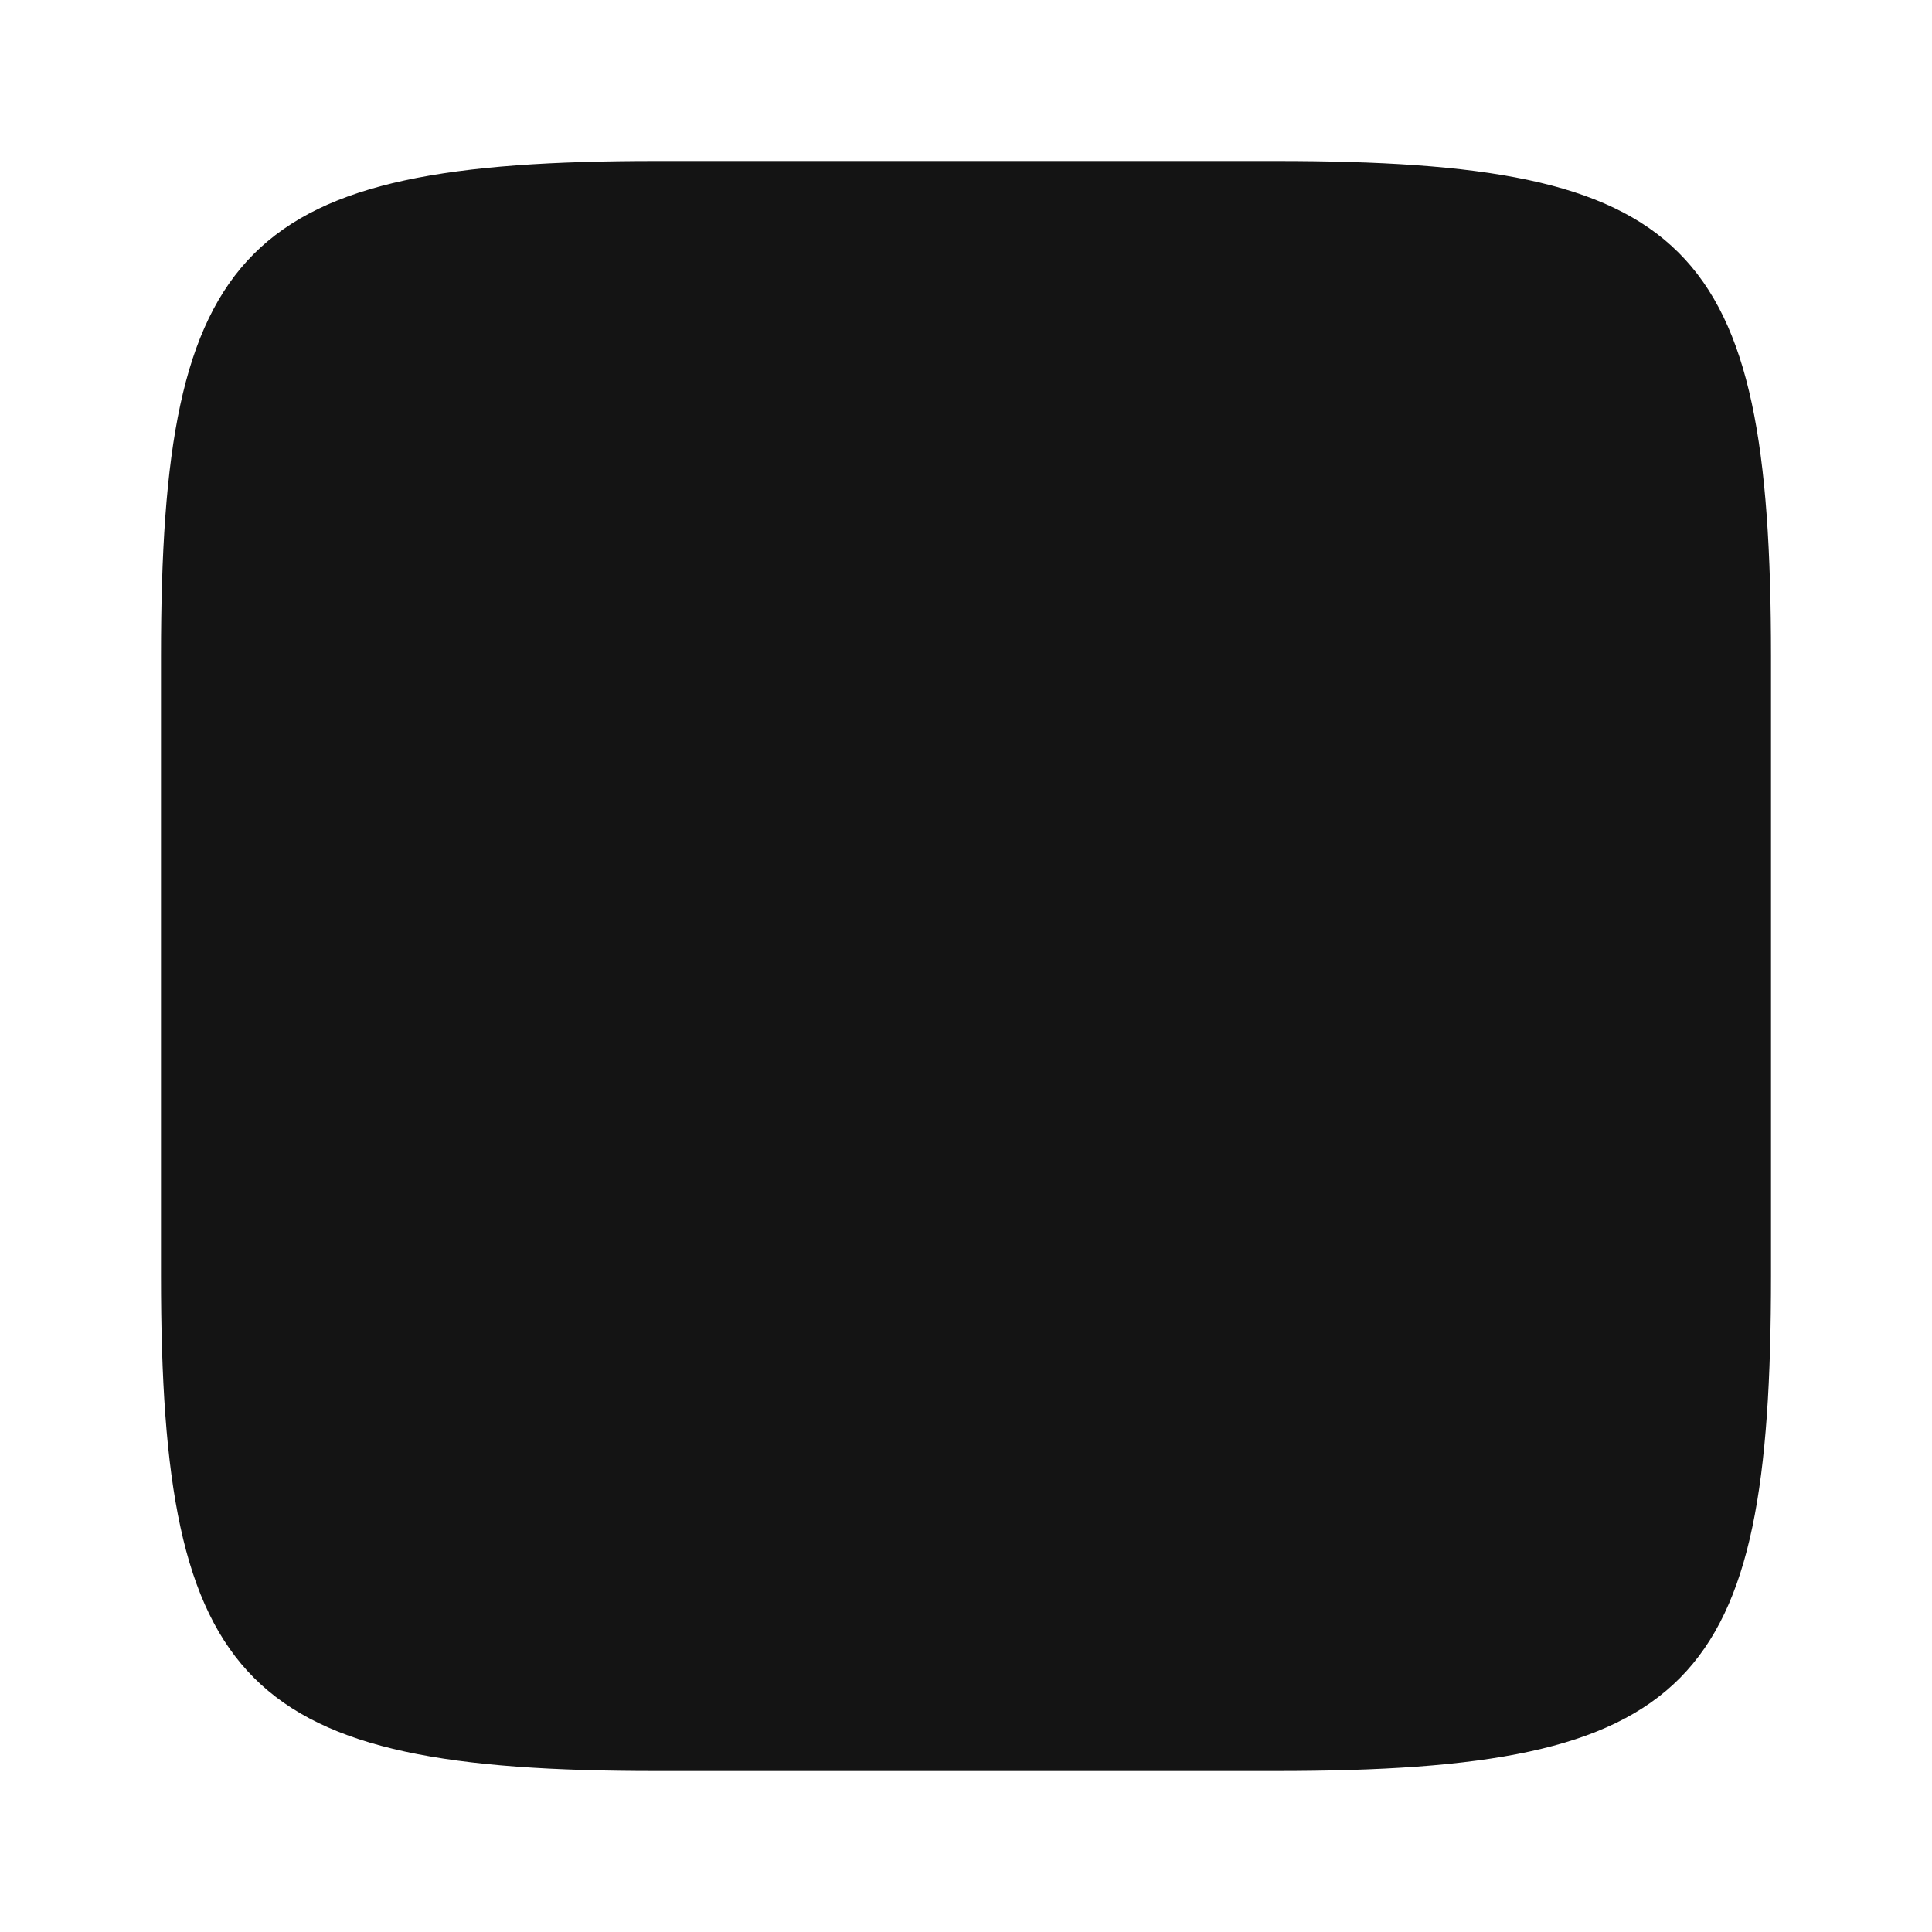 <?xml version="1.0" encoding="UTF-8" standalone="no"?>
<!-- Created with Inkscape (http://www.inkscape.org/) -->

<svg
   width="48"
   height="48"
   viewBox="0 0 48 48"
   version="1.1"
   id="svg1"
   xmlns="http://www.w3.org/2000/svg"
   xmlns:svg="http://www.w3.org/2000/svg">
  <defs
     id="defs1" />
  <path
     id="rect1"
     style="fill:#141414;fill-opacity:1;stroke:none;stroke-width:1;stroke-linecap:round;stroke-linejoin:round;stroke-dasharray:none"
     d="m 16.3,4 h 15.4 C 41.968,4 44,5.963 44,16.3 v 15.4 C 44,41.933 42.072,44 31.7,44 h -15.4 C 6.067,44 4,41.933 4,31.7 v -15.4 C 4,6.067 6.04,4 16.3,4 Z" />
</svg>
